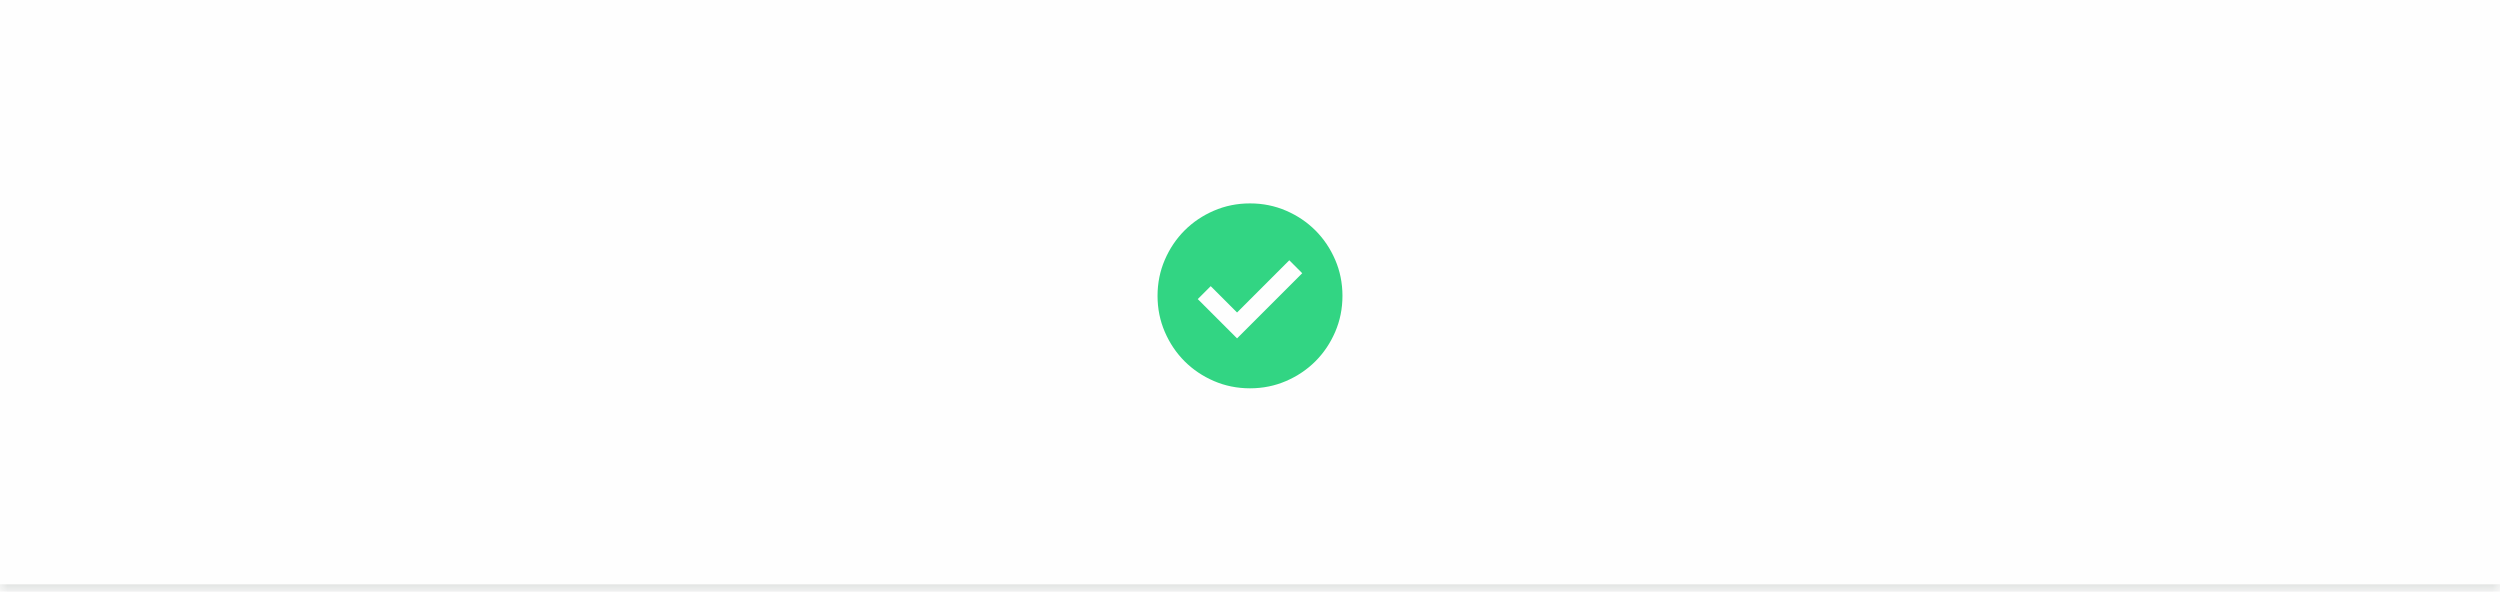 <svg width="169" height="40" viewBox="0 0 169 40" fill="none" xmlns="http://www.w3.org/2000/svg">
<mask id="path-1-inside-1_1138_34689" fill="white">
<path d="M0 0H169V40H0V0Z"/>
</mask>
<path d="M0 0H169V40H0V0Z" fill="#FEFEFE"/>
<path d="M169 39.5H0V40.5H169V39.5Z" fill="#E2E4E3" mask="url(#path-1-inside-1_1138_34689)"/>
<mask id="mask0_1138_34689" style="mask-type:alpha" maskUnits="userSpaceOnUse" x="77" y="12" width="15" height="16">
<rect x="77" y="12.5" width="15" height="15" fill="#D9D9D9"/>
</mask>
<g mask="url(#mask0_1138_34689)">
<path d="M83.625 22.875L88.031 18.469L87.156 17.594L83.625 21.125L81.844 19.344L80.969 20.219L83.625 22.875ZM84.5 26.25C83.635 26.25 82.823 26.086 82.062 25.758C81.302 25.43 80.641 24.984 80.078 24.422C79.516 23.859 79.07 23.198 78.742 22.438C78.414 21.677 78.25 20.865 78.25 20C78.25 19.135 78.414 18.323 78.742 17.562C79.07 16.802 79.516 16.141 80.078 15.578C80.641 15.016 81.302 14.57 82.062 14.242C82.823 13.914 83.635 13.75 84.5 13.75C85.365 13.75 86.177 13.914 86.938 14.242C87.698 14.57 88.359 15.016 88.922 15.578C89.484 16.141 89.93 16.802 90.258 17.562C90.586 18.323 90.75 19.135 90.75 20C90.75 20.865 90.586 21.677 90.258 22.438C89.93 23.198 89.484 23.859 88.922 24.422C88.359 24.984 87.698 25.43 86.938 25.758C86.177 26.086 85.365 26.25 84.5 26.25Z" fill="#32D583"/>
</g>
</svg>
